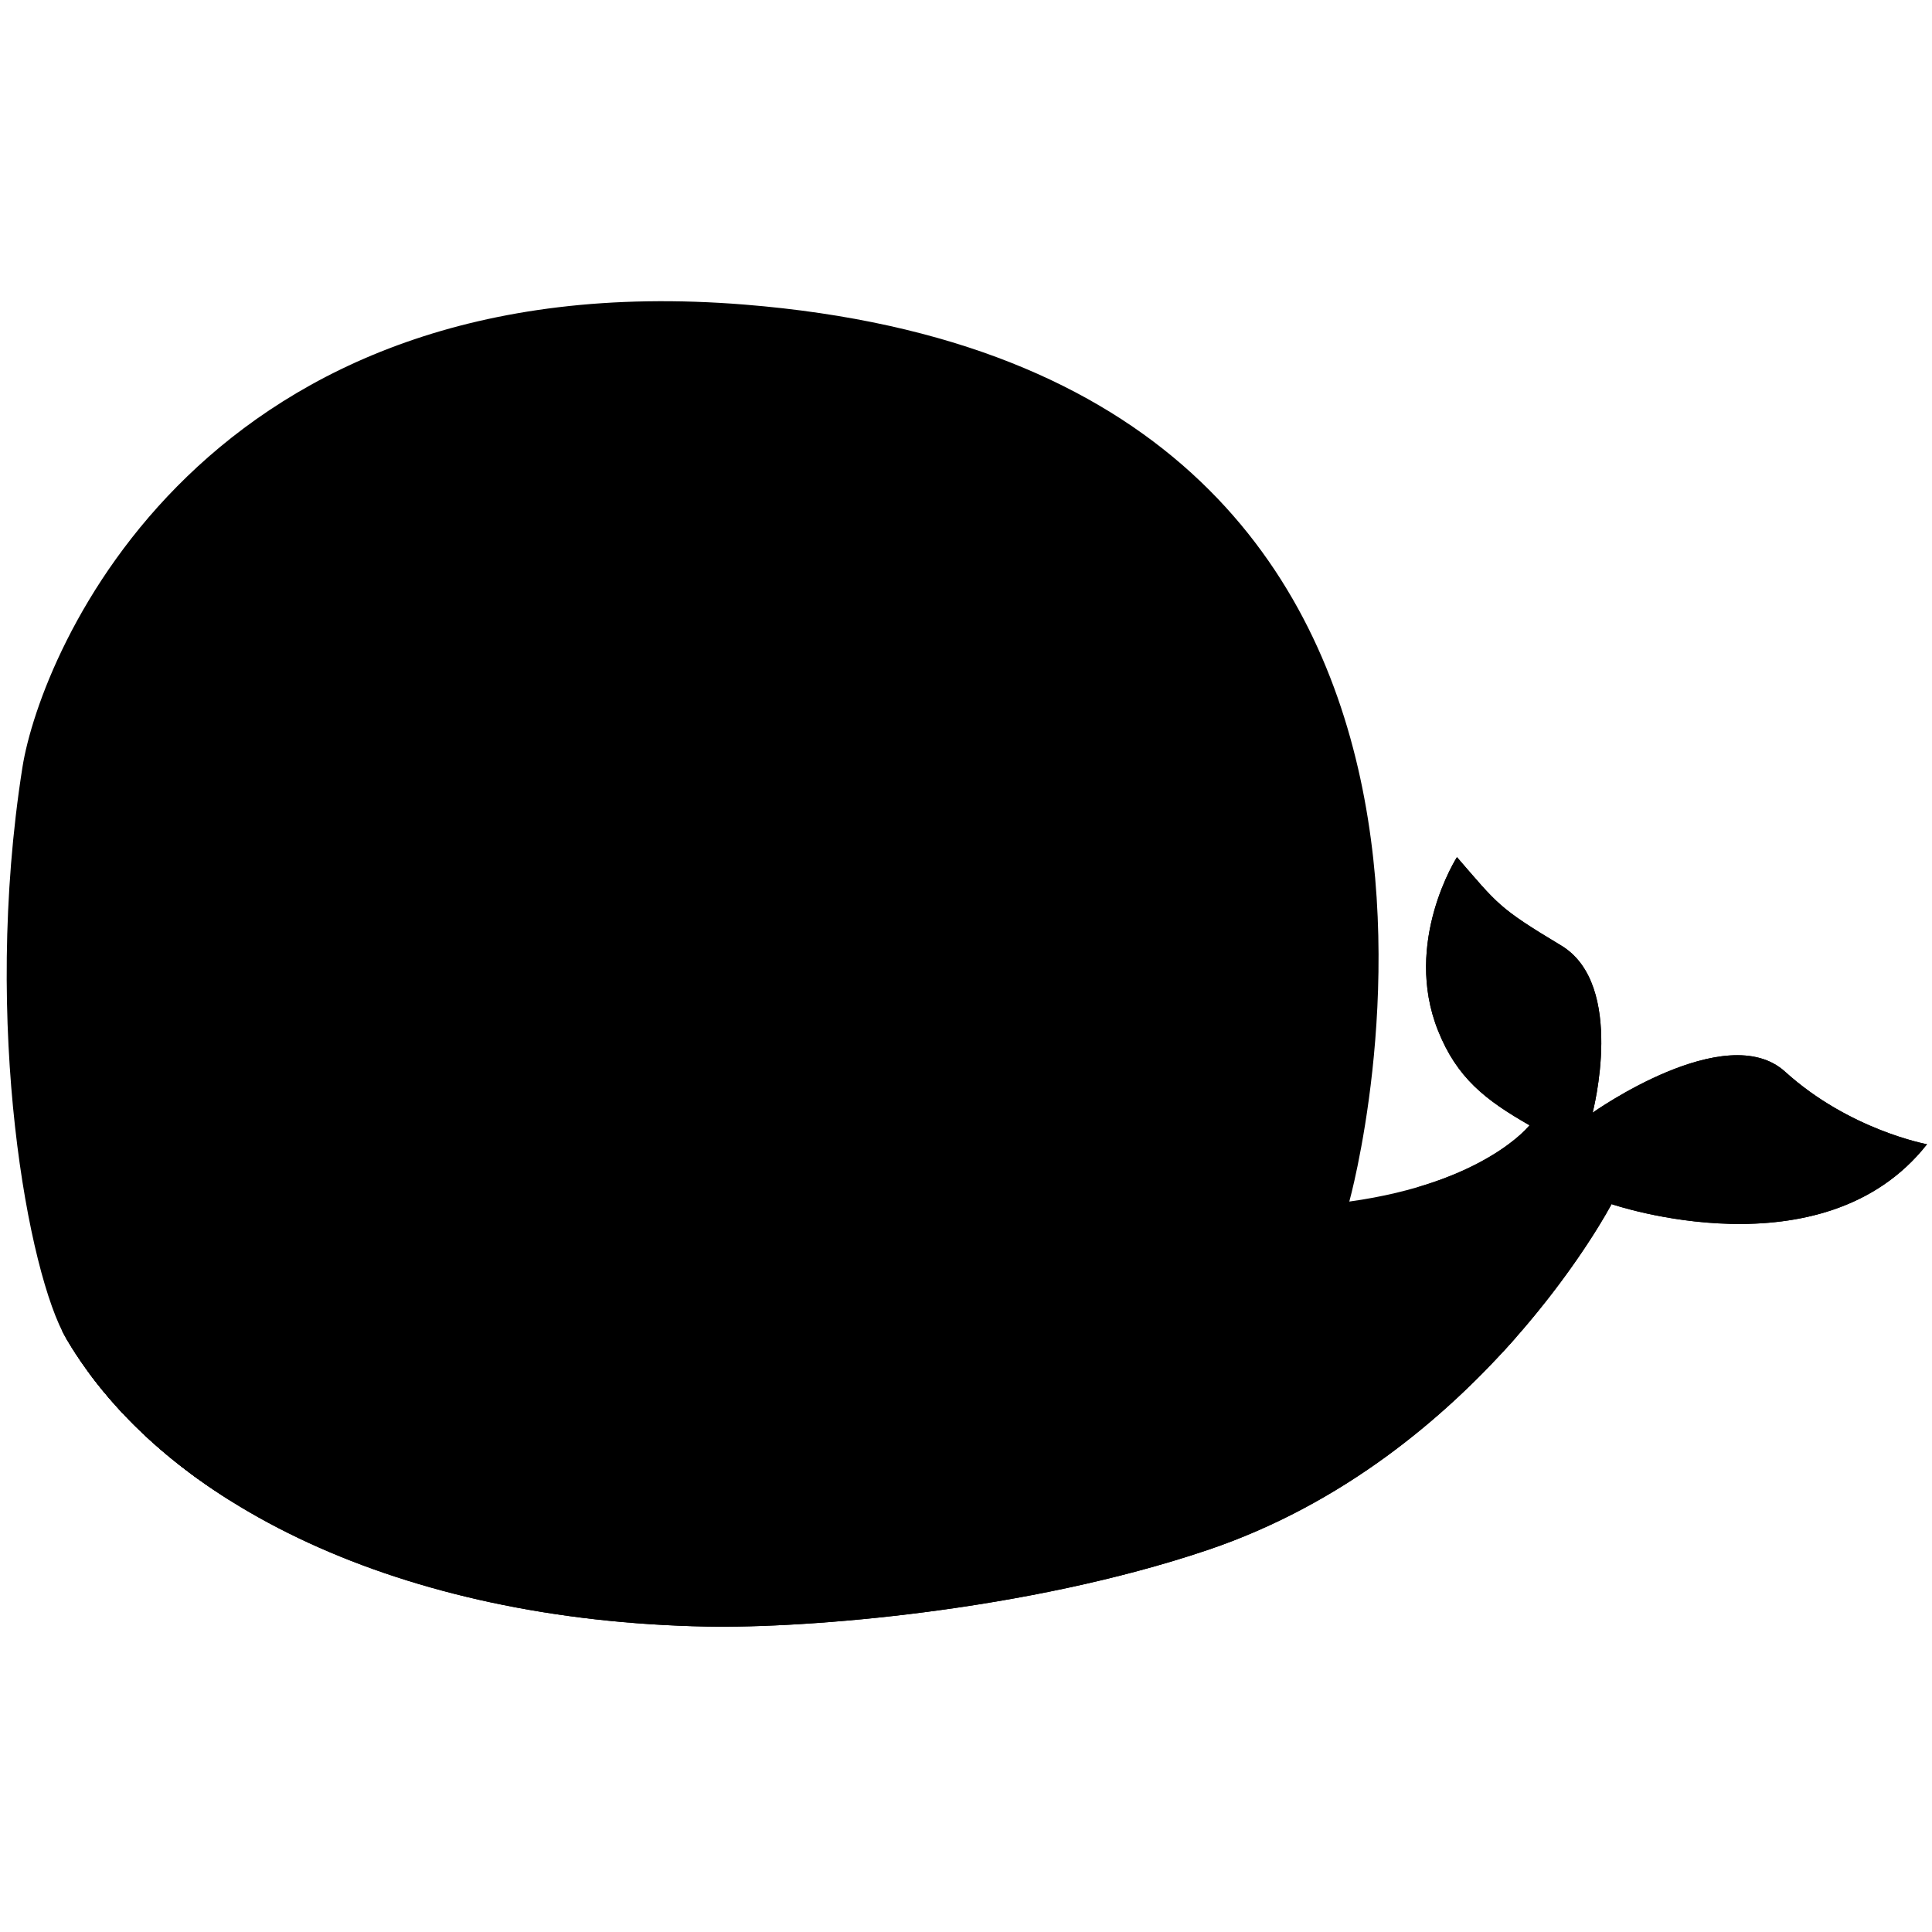 <?xml version="1.0" encoding="utf-8"?>
<!-- Generator: Adobe Illustrator 16.0.0, SVG Export Plug-In . SVG Version: 6.00 Build 0)  -->
<!DOCTYPE svg PUBLIC "-//W3C//DTD SVG 1.1//EN" "http://www.w3.org/Graphics/SVG/1.1/DTD/svg11.dtd">
<svg version="1.1" id="Layer_1" xmlns="http://www.w3.org/2000/svg" xmlns:xlink="http://www.w3.org/1999/xlink" x="0px" y="0px"
	 width="95px" height="95px" viewBox="0 0 95 95" enable-background="new 0 0 95 95" xml:space="preserve">
<path d="M1.101,37.742c-2.004,12.743,0.32,24.954,2.148,28.064c4.822,8.206,16.466,13.889,31.501,14.175
	c4.963,0.094,15.741-0.767,24.623-3.761c13.342-4.499,19.87-17.012,19.87-17.012s10.393,3.57,15.513-2.944
	c0,0-3.811-0.695-6.981-3.569c-2.912-2.638-9.463,2.018-9.463,2.018s1.655-6.301-1.551-8.224c-3.103-1.862-3.103-2.018-5.12-4.342
	c0,0-2.672,4.175-0.929,8.532c0.929,2.325,2.326,3.412,4.498,4.652c0,0-2.189,2.824-8.862,3.752c0,0,11.355-40.793-29.737-44.106
	C9.979,12.828,1.994,32.072,1.101,37.742z"/>
<path d="M3.232,65.774c0.006,0.01,0.012,0.021,0.017,0.032c4.822,8.206,16.466,13.889,31.501,14.175
	c4.963,0.094,15.741-0.767,24.623-3.761c6.824-2.303,11.86-6.699,15.158-10.446H3.232z"/>
<path d="M3.039,65.411c0.071,0.142,0.142,0.279,0.21,0.396c1.664,2.83,4.141,5.363,7.289,7.476
	c17.863,3.131,28.592-5.438,28.592-5.438C23.278,71.672,9.063,68.344,3.039,65.411z"/>
<path d="M4.375,67.504c1.735,2.359,4.066,4.472,6.9,6.258c19.993,3.673,27.856-5.918,27.856-5.918
	C26.16,71.733,12.263,70.003,4.375,67.504z"/>
<path d="M3.443,66.12c1.51,2.458,3.636,4.688,6.292,6.602c19.723,4.785,29.396-4.878,29.396-4.878
	C24.178,72.329,10.436,69.164,3.443,66.12z"/>
<g>
	<ellipse cx="11.15" cy="56.322" rx="0.786" ry="2.701"/>
	<ellipse cx="11.15" cy="56.873" rx="0.786" ry="2.701"/>
	<ellipse cx="11.15" cy="56.643" rx="0.786" ry="2.703"/>
</g>
<g>
	<ellipse cx="22.248" cy="56.322" rx="0.786" ry="2.701"/>
	<ellipse cx="22.248" cy="56.873" rx="0.786" ry="2.701"/>
	<ellipse cx="22.248" cy="56.643" rx="0.786" ry="2.703"/>
</g>
<path d="M94.756,56.265c0,0-3.811-0.695-6.981-3.569c-2.912-2.638-9.463,2.018-9.463,2.018s1.655-6.301-1.551-8.224
	c-3.103-1.862-3.103-2.018-5.12-4.342c0,0-2.672,4.175-0.929,8.532c0.929,2.325,2.326,3.412,4.498,4.652
	c0,0-1.435,1.848-5.512,3.049l4.127,8.179c3.623-3.918,5.418-7.351,5.418-7.351S89.636,62.779,94.756,56.265z"/>
<path d="M40.232,69.23c0,2.053-1.667,3.717-3.719,3.717c-2.055,0-3.721-1.664-3.721-3.717c0-2.056,1.667-3.722,3.721-3.722
	C38.566,65.509,40.232,67.175,40.232,69.23z"/>
<ellipse cx="34.813" cy="17.076" rx="1.347" ry="0.622"/>
<path d="M33.593,17.335c0.212,0.214,0.677,0.363,1.221,0.363c0.543,0,1.007-0.148,1.22-0.363c-0.213-0.211-0.677-0.36-1.22-0.36
	C34.27,16.975,33.805,17.124,33.593,17.335z"/>
<path d="M30.607,72.496c0.115-0.036,0.232-0.073,0.345-0.108v-2.787c-0.116,0.014-0.23,0.027-0.345,0.043V72.496z"/>
<path d="M27.06,73.409c0.117-0.024,0.232-0.047,0.346-0.069v-3.389c-0.115,0.007-0.23,0.017-0.346,0.023V73.409z"/>
<path d="M23.514,73.907c0.116-0.01,0.232-0.019,0.346-0.03v-3.806c-0.115,0-0.229,0-0.346-0.001V73.907z"/>
<path d="M19.969,74.047c0.116,0.001,0.229-0.002,0.345-0.002v-4.08c-0.116-0.008-0.23-0.015-0.345-0.024V74.047z"/>
<path d="M16.422,73.86c0.115,0.011,0.231,0.022,0.345,0.032V69.63c-0.115-0.016-0.231-0.031-0.345-0.046V73.86z"/>
<path d="M12.876,73.375c0.113,0.02,0.231,0.044,0.346,0.063v-4.375c-0.115-0.021-0.233-0.043-0.346-0.066V73.375z"/>
<path d="M9.33,72.417c0.117,0.086,0.228,0.174,0.346,0.261v-4.427c-0.117-0.028-0.231-0.062-0.346-0.094V72.417z"/>
<path d="M5.784,69.211c0.114,0.128,0.226,0.254,0.346,0.382v-2.426c-0.117-0.041-0.232-0.083-0.346-0.123V69.211z"/>
</svg>
